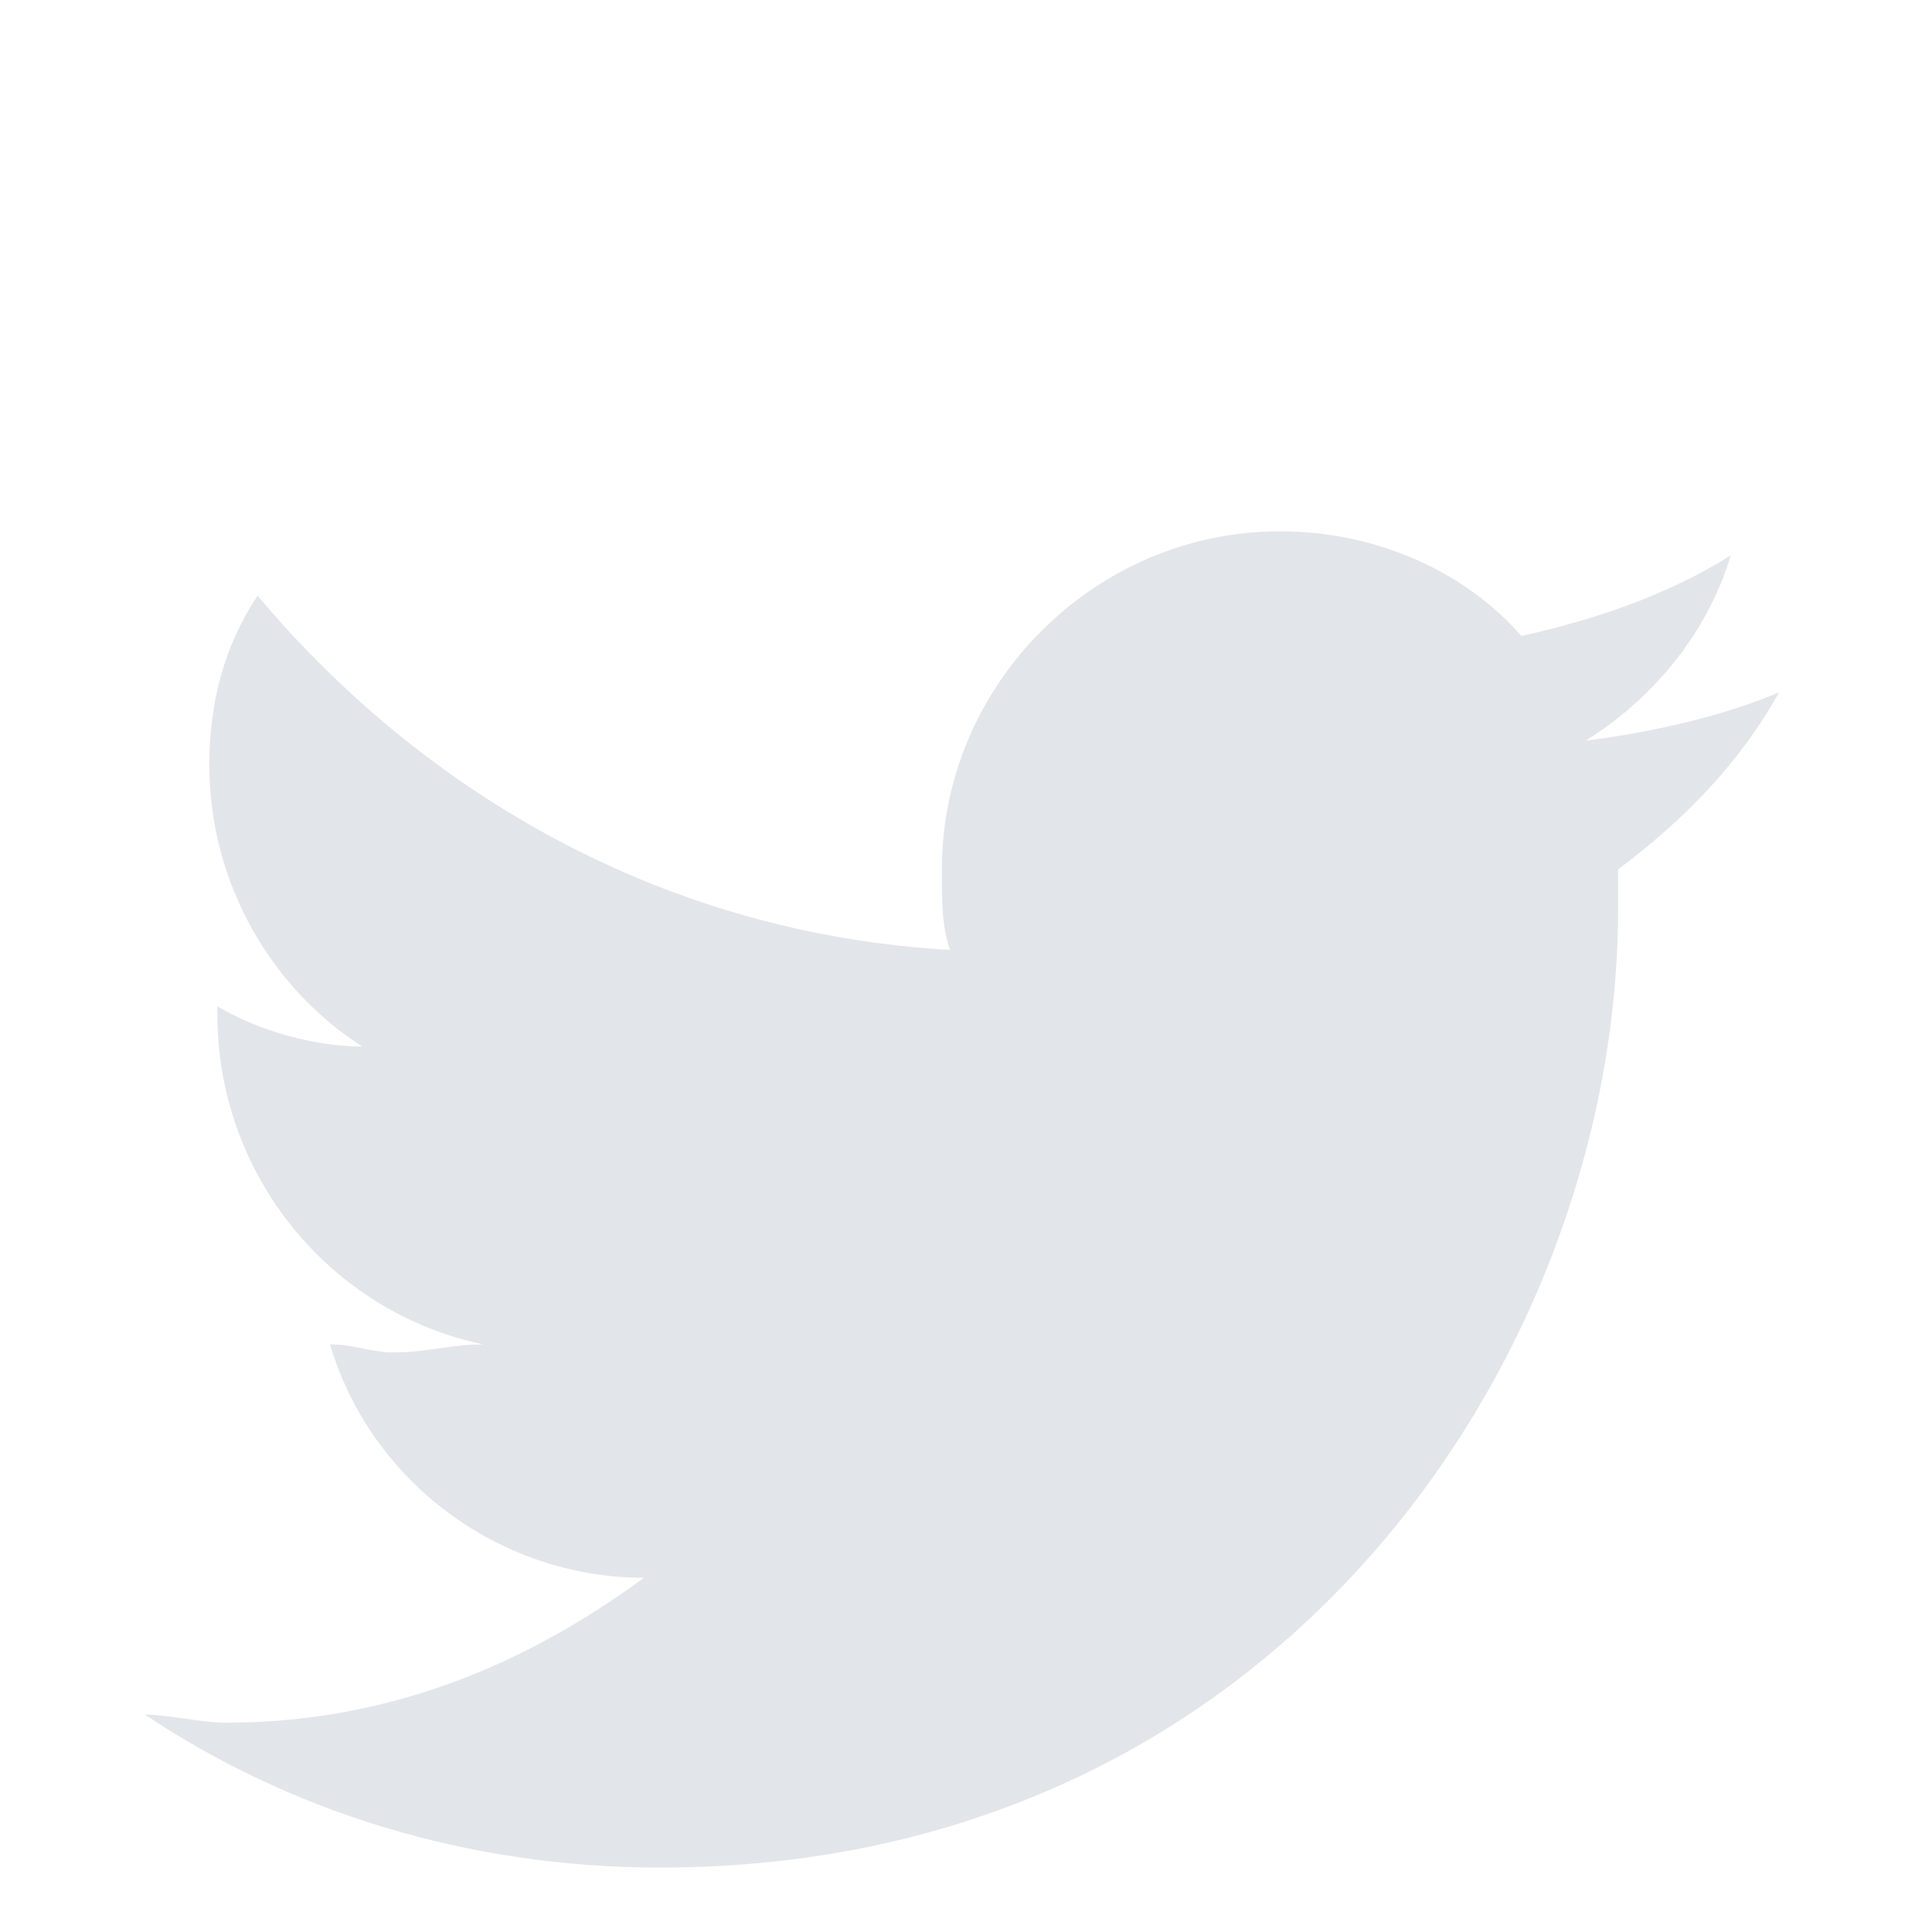 <?xml version="1.0" encoding="utf-8"?>
<!-- Generator: Adobe Illustrator 21.0.0, SVG Export Plug-In . SVG Version: 6.00 Build 0)  -->
<svg version="1.1" id="Слой_1" xmlns="http://www.w3.org/2000/svg" xmlns:xlink="http://www.w3.org/1999/xlink" x="0px" y="0px"
	 viewBox="0 0 24 24" style="enable-background:new 0 0 24 24;" xml:space="preserve">
<style type="text/css">
	.st0{fill:none;}
	.st1{fill:#E2E6EA;}
</style>
<rect class="st0" width="24" height="24"/>
<path class="st1" d="M20.1,10.8c0,0.2,0,0.4,0,0.5c0,5.5-4.2,11.9-11.9,11.9c-2.4,0-4.6-0.7-6.4-1.9c0.3,0,0.7,0.1,1,0.1
	c2,0,3.7-0.7,5.2-1.8c-1.8,0-3.4-1.2-3.9-2.9c0.3,0,0.5,0.1,0.8,0.1c0.4,0,0.7-0.1,1.1-0.1c-1.9-0.4-3.3-2.1-3.3-4.1v-0.1
	C3.2,12.8,3.9,13,4.5,13c-1.1-0.7-1.9-2-1.9-3.5c0-0.8,0.2-1.5,0.6-2.1c2.1,2.5,5.1,4.2,8.6,4.4c-0.1-0.3-0.1-0.6-0.1-1
	c0-2.3,1.9-4.2,4.2-4.2c1.2,0,2.3,0.5,3,1.3c0.9-0.2,1.8-0.5,2.6-1c-0.3,1-1,1.8-1.8,2.3c0.8-0.1,1.7-0.3,2.4-0.6
	C21.6,9.5,20.9,10.2,20.1,10.8L20.1,10.8z"/>
</svg>
